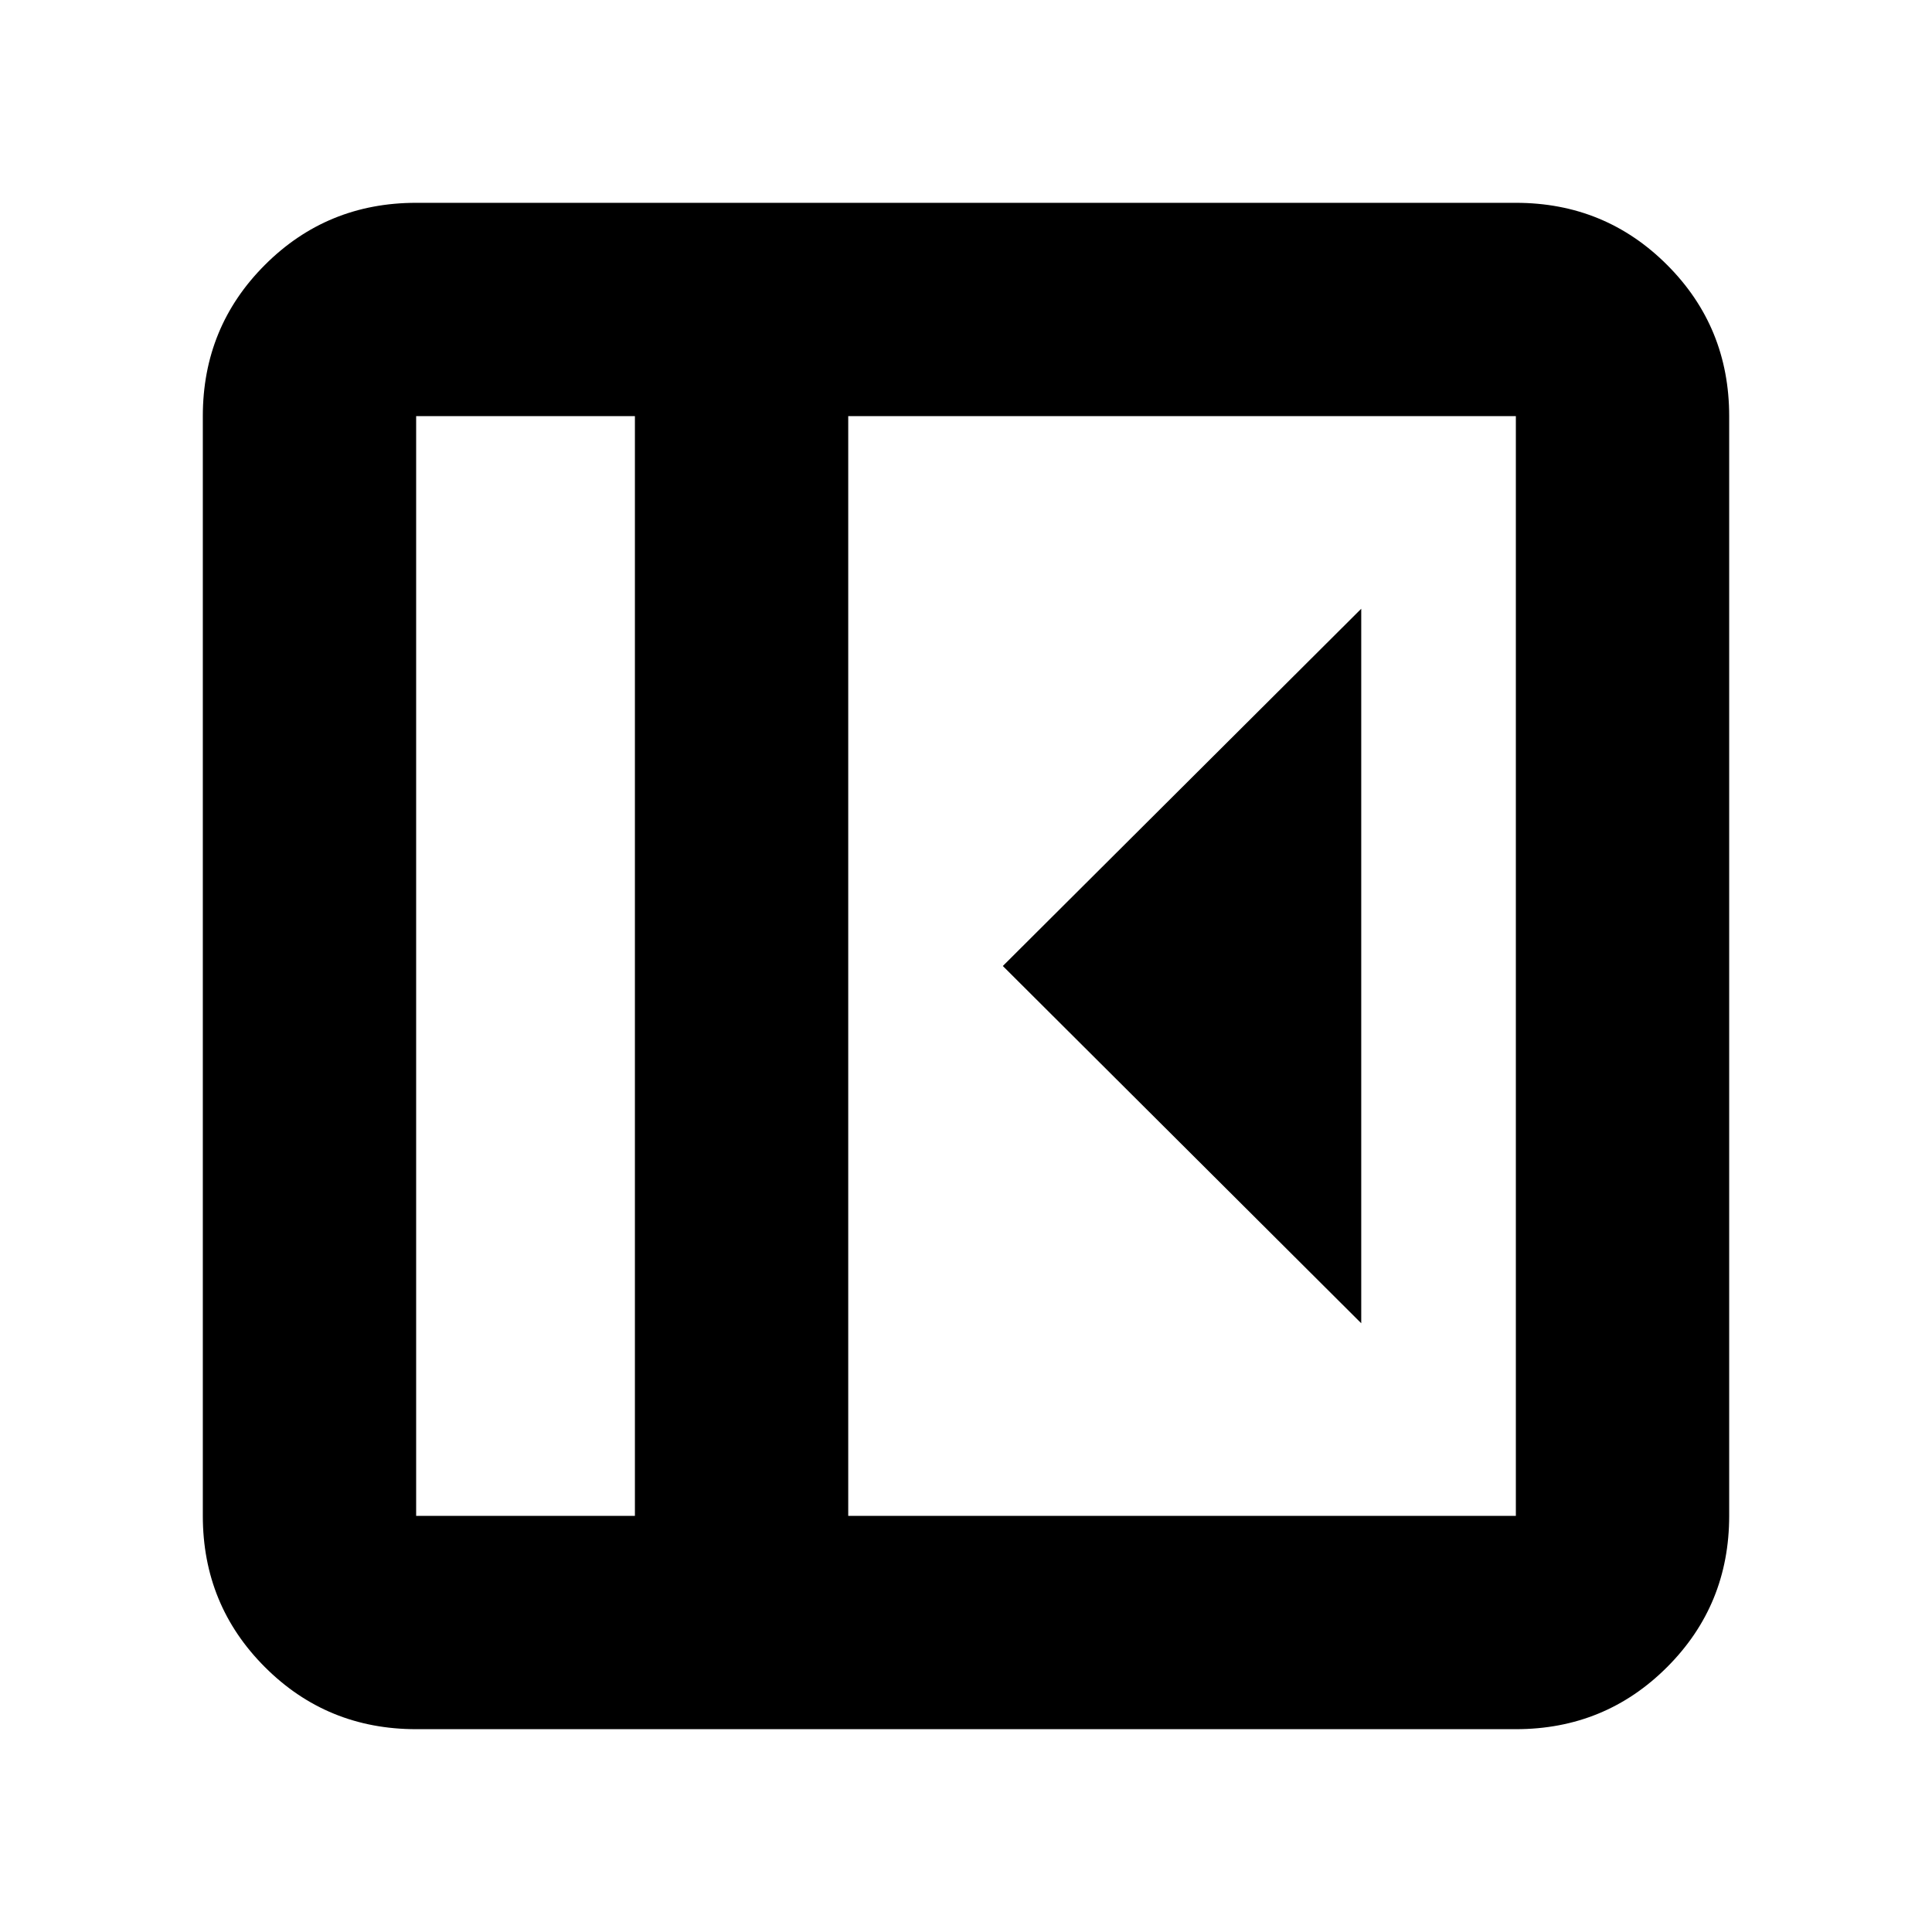 <svg xmlns="http://www.w3.org/2000/svg" height="24" viewBox="0 -960 960 960" width="24"><path d="M676.39-302.48v-355.04L498.3-480l178.09 177.52Zm-469.61 201.7q-44.3 0-75.15-30.85-30.85-30.85-30.85-75.15v-546.44q0-44.3 30.85-75.15 30.85-30.85 75.15-30.85h546.44q44.3 0 75.15 30.85 30.85 30.85 30.85 75.15v546.44q0 44.3-30.85 75.15-30.85 30.85-75.15 30.85H206.78Zm108.7-106v-546.44h-108.7v546.44h108.7Zm106 0h331.74v-546.44H421.48v546.44Zm-106 0h-108.7 108.7Z"/></svg>